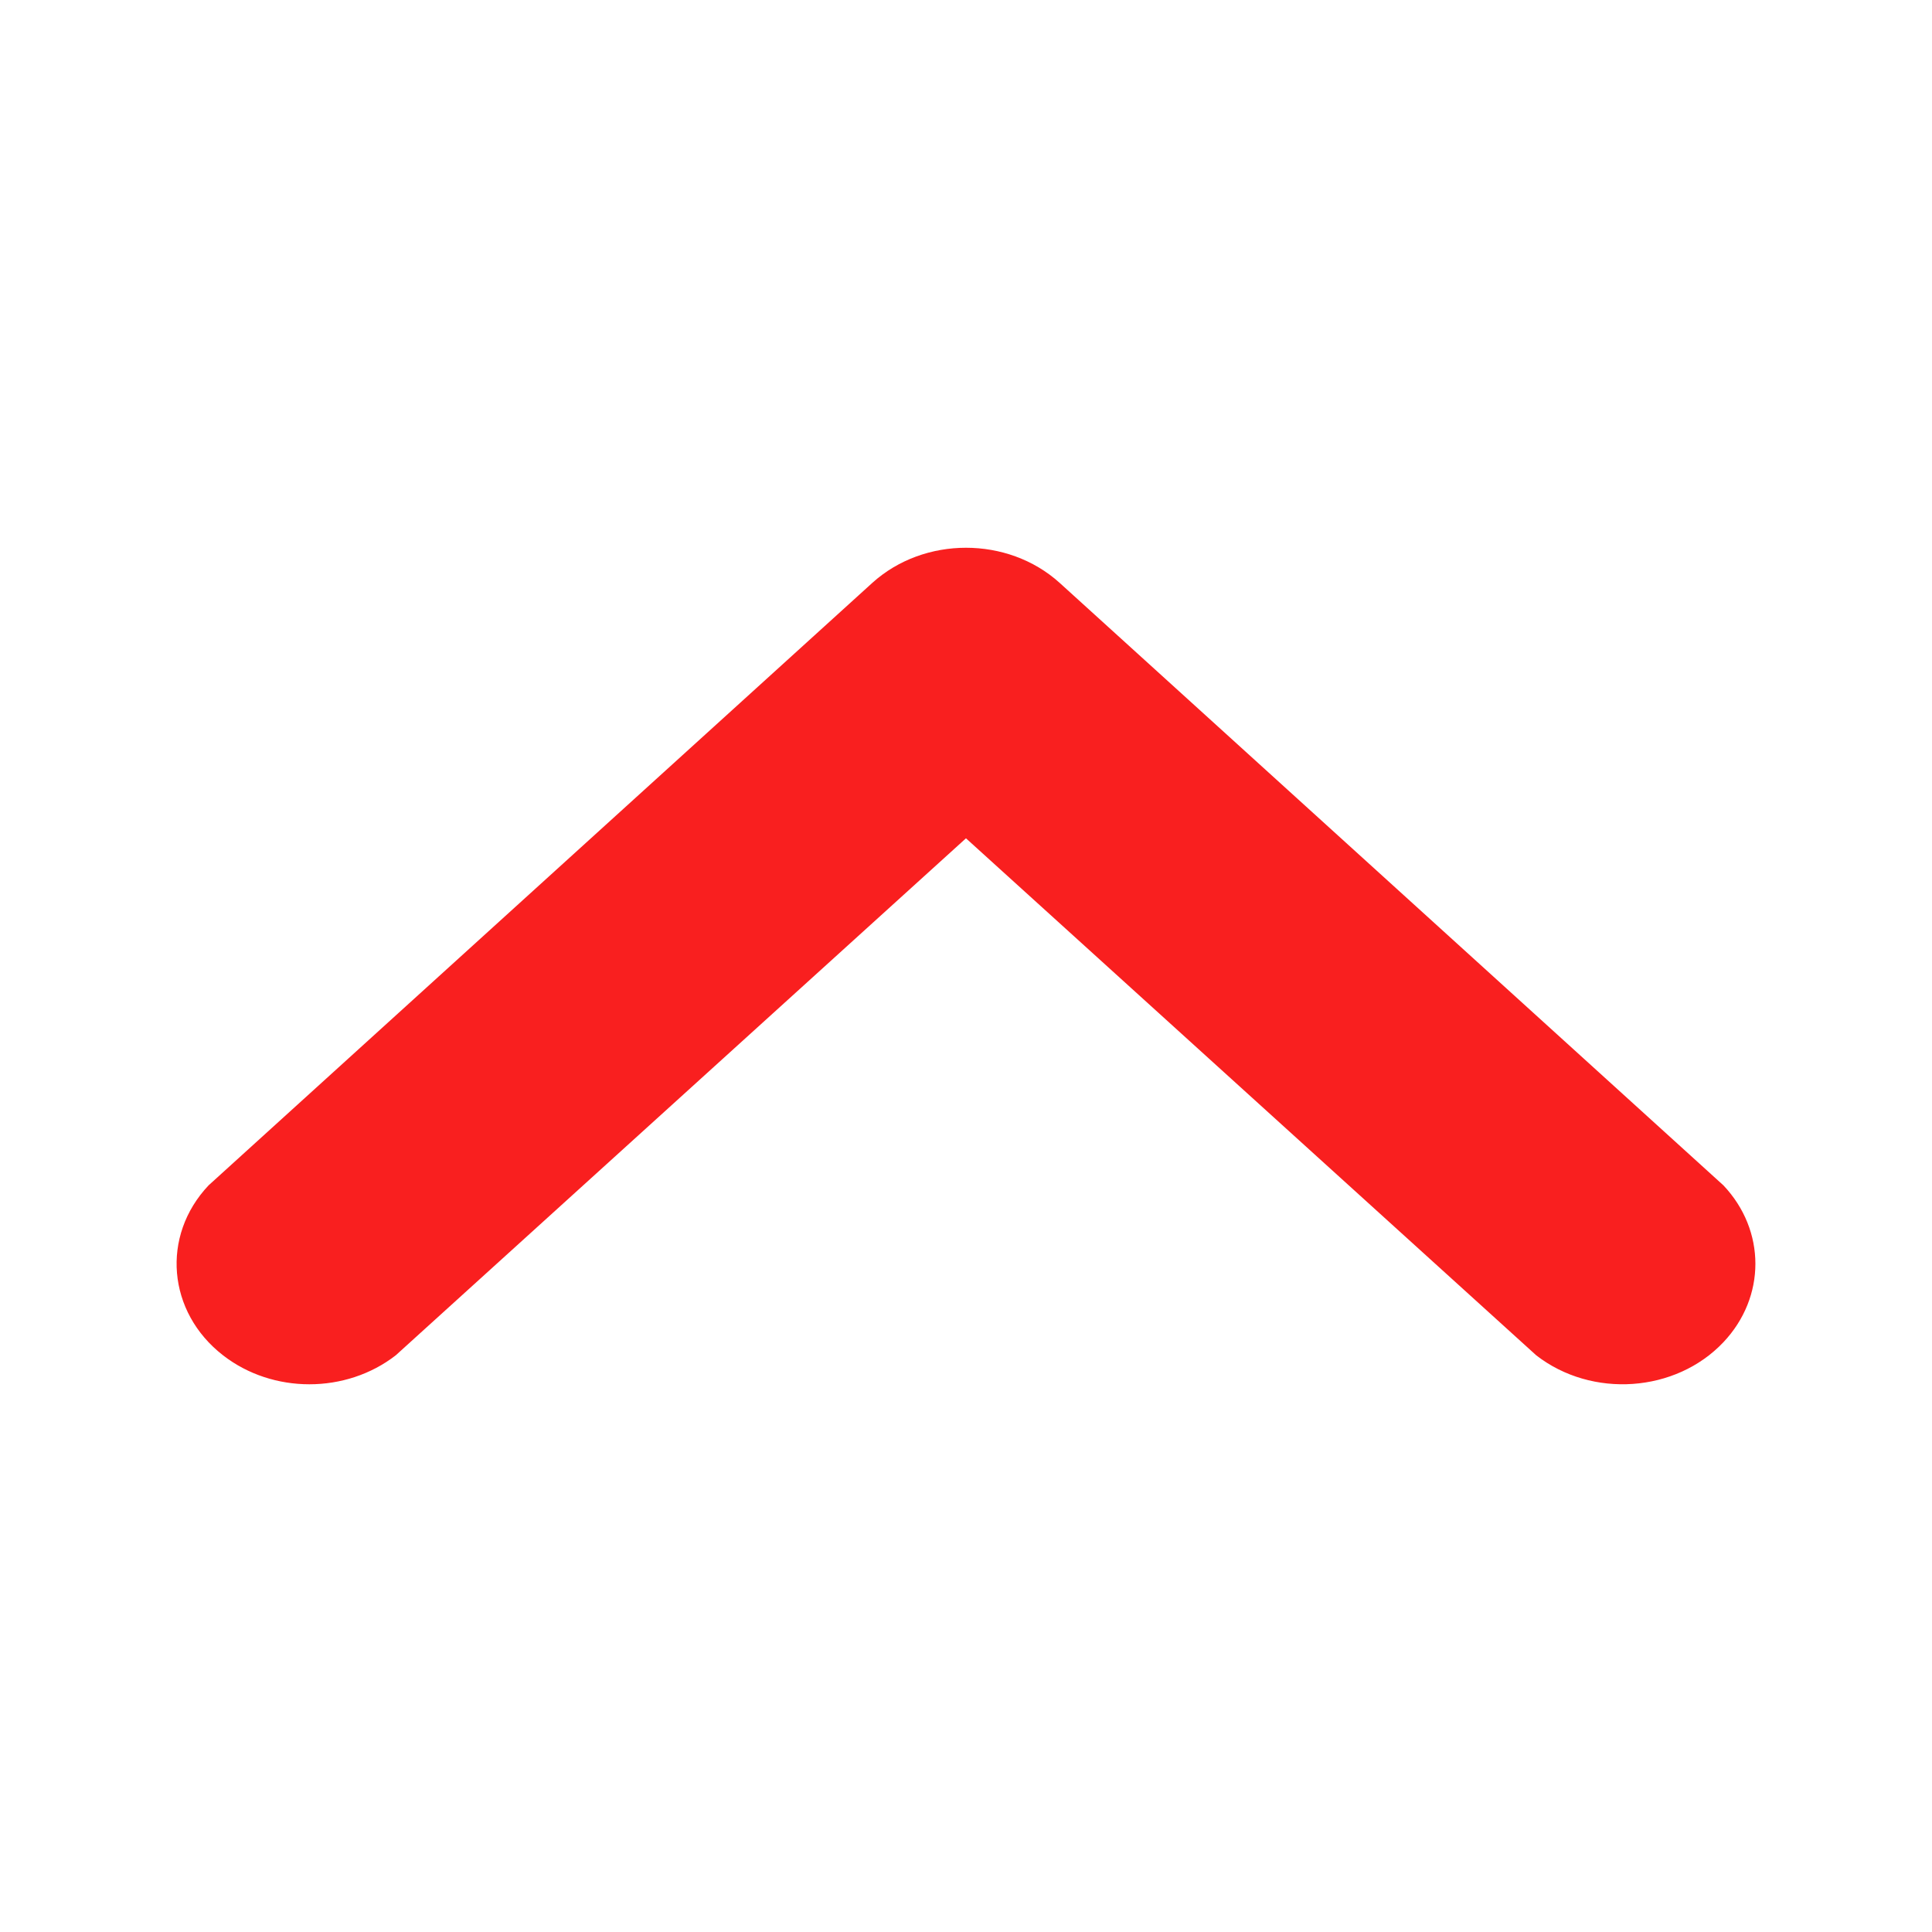 <svg width="72" height="72" viewBox="0 0 72 72" xmlns="http://www.w3.org/2000/svg">
<rect fill="none" width="72" height="72"/> 
<path fill="#F91F1F" d="M35.999,31.241L57.25,50.508c2.076,1.613,5.199,1.394,6.978-0.489c1.587-1.682,1.587-4.162,0-5.843

						L39.487,21.719c-1.929-1.741-5.046-1.741-6.975,0L7.772,44.176c-1.778,1.884-1.537,4.72,0.539,6.332

						c1.853,1.44,4.584,1.44,6.438,0L35.999,31.241z"/>
</svg>